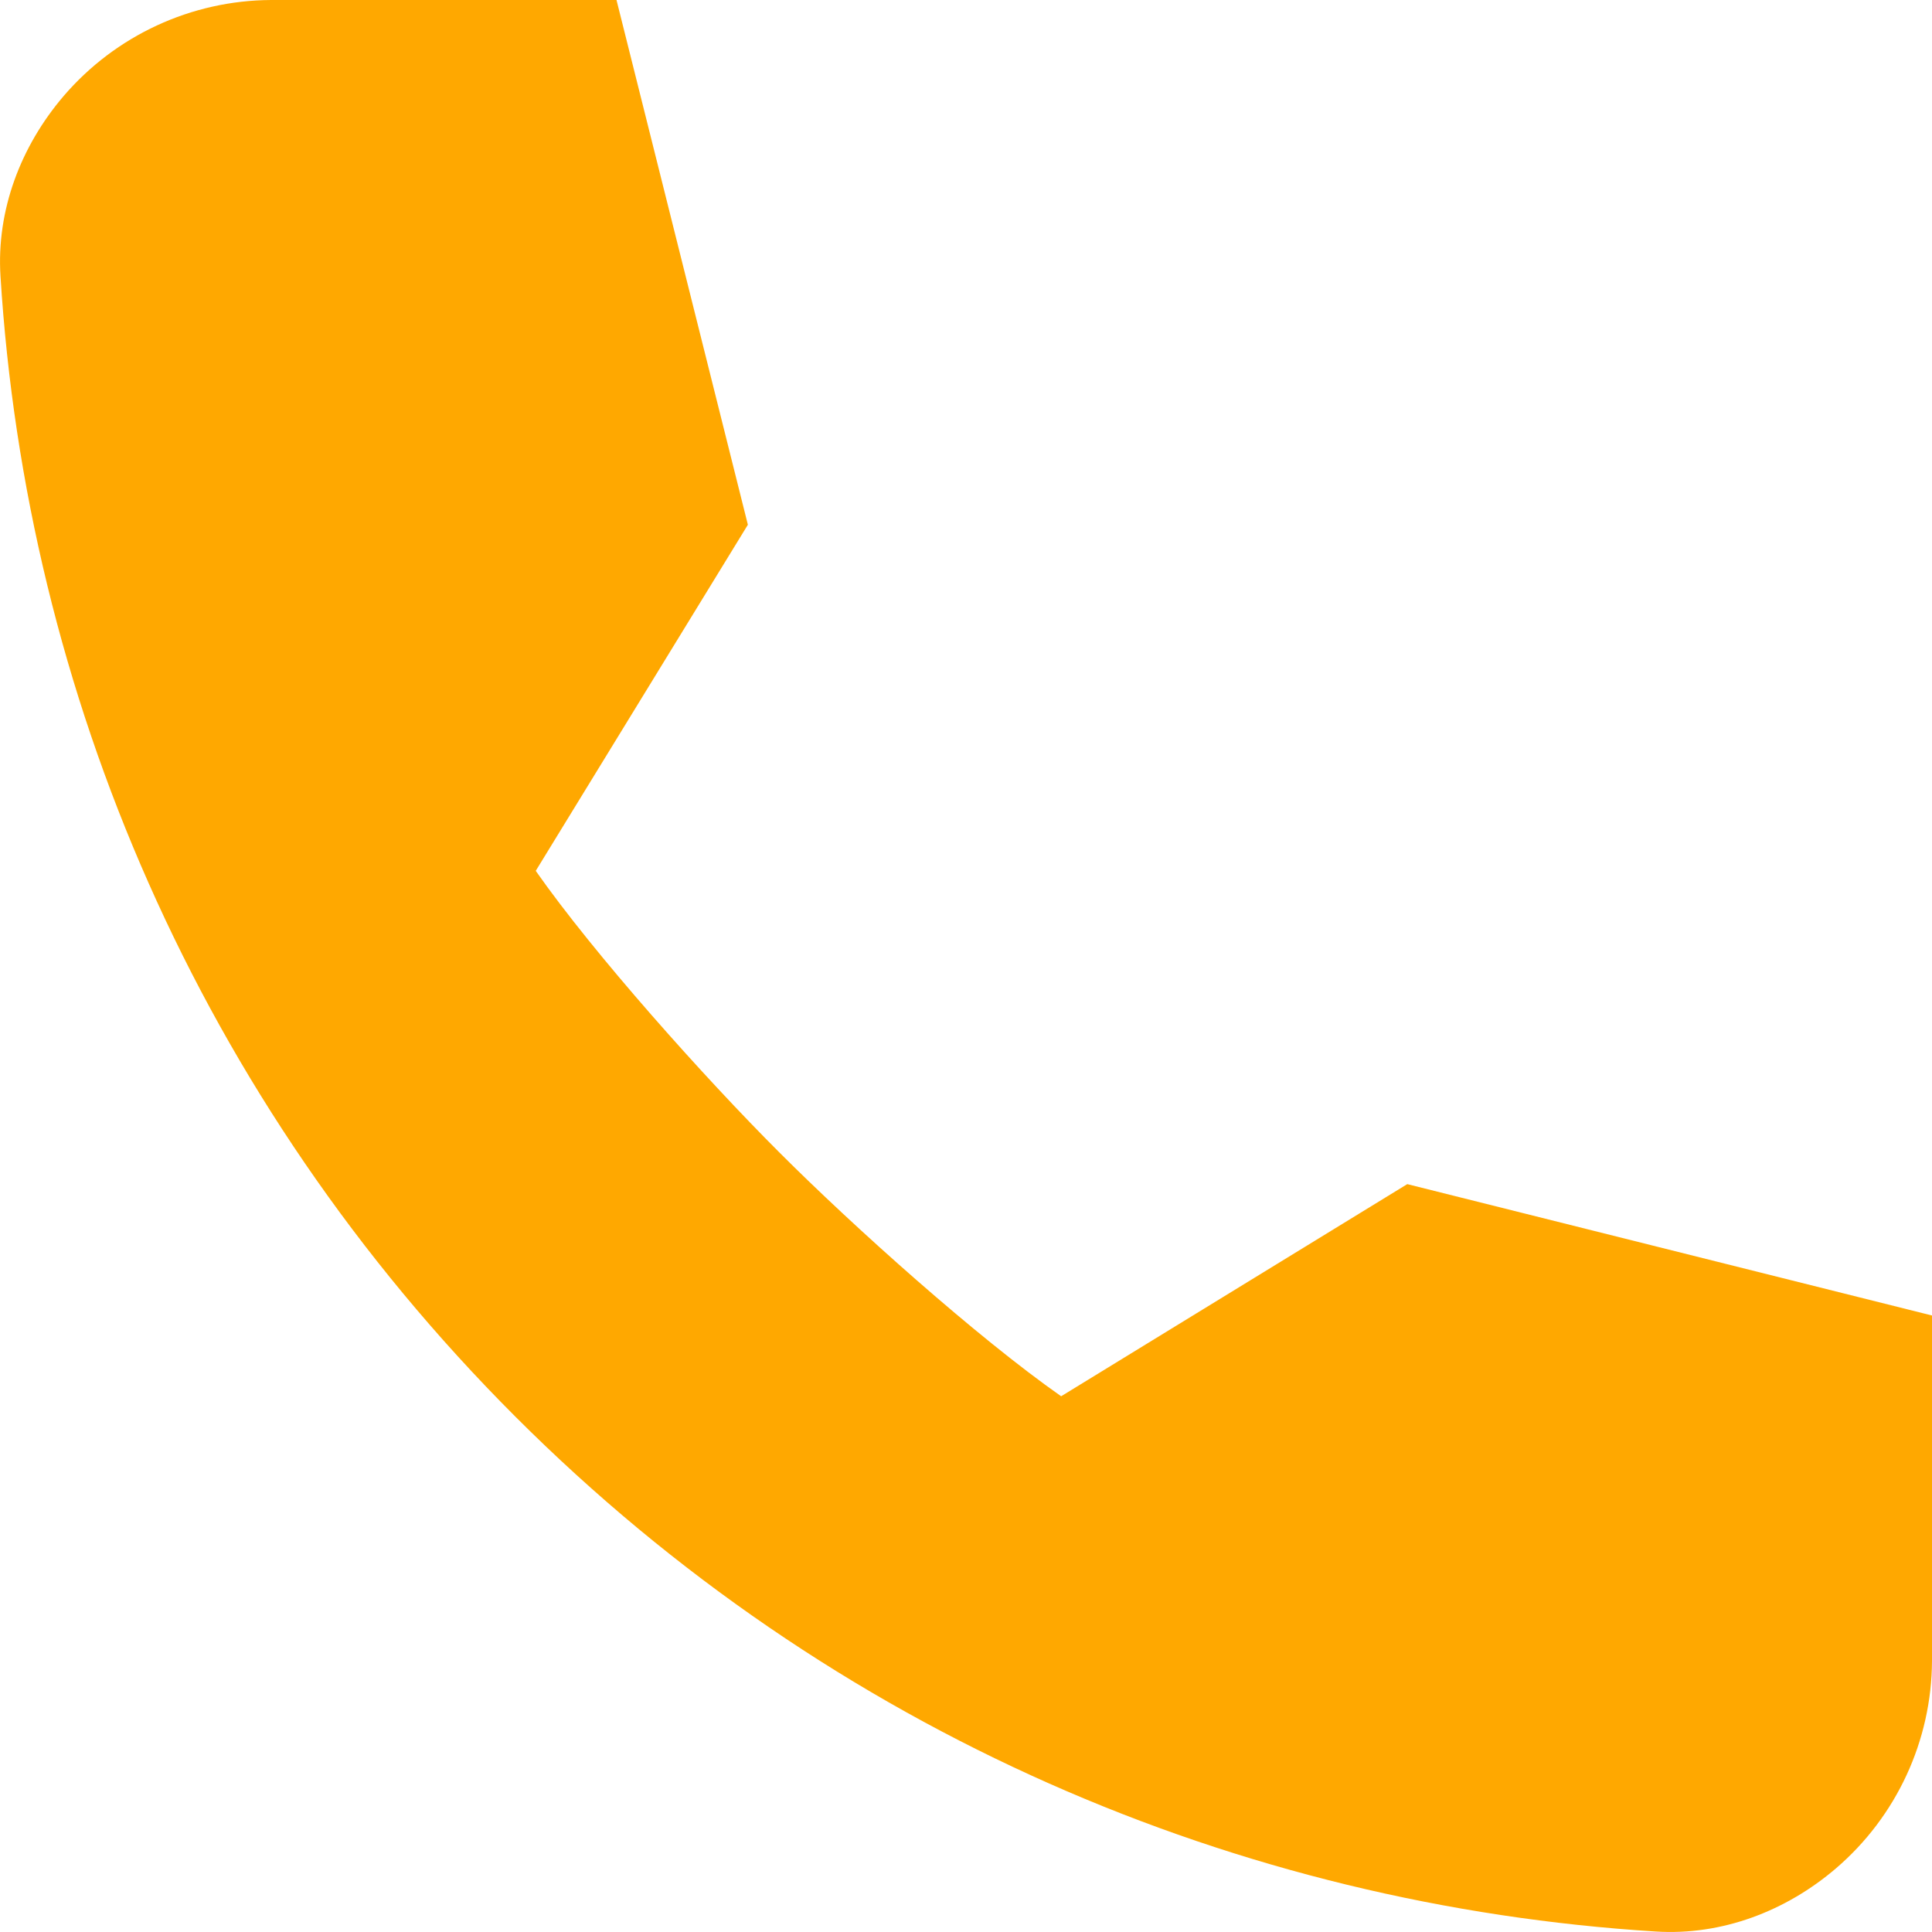 <svg width="20" height="20" viewBox="0 0 20 20" fill="none" xmlns="http://www.w3.org/2000/svg">
<path d="M2.807 0C1.98 0.004 1.196 0.367 0.658 0.995C0.214 1.515 -0.038 2.177 0.005 2.859C0.273 7.158 2.05 11.38 5.335 14.665C8.62 17.95 12.842 19.727 17.141 19.995C17.823 20.038 18.485 19.786 19.005 19.342C19.633 18.804 19.996 18.02 20 17.193V13.618L14.568 12.258L10.985 14.454C10.121 13.849 8.84 12.703 8.069 11.931C7.297 11.16 6.151 9.879 5.546 9.015L7.742 5.432L6.382 0H2.807Z" fill="#FFA800"/>
</svg>
